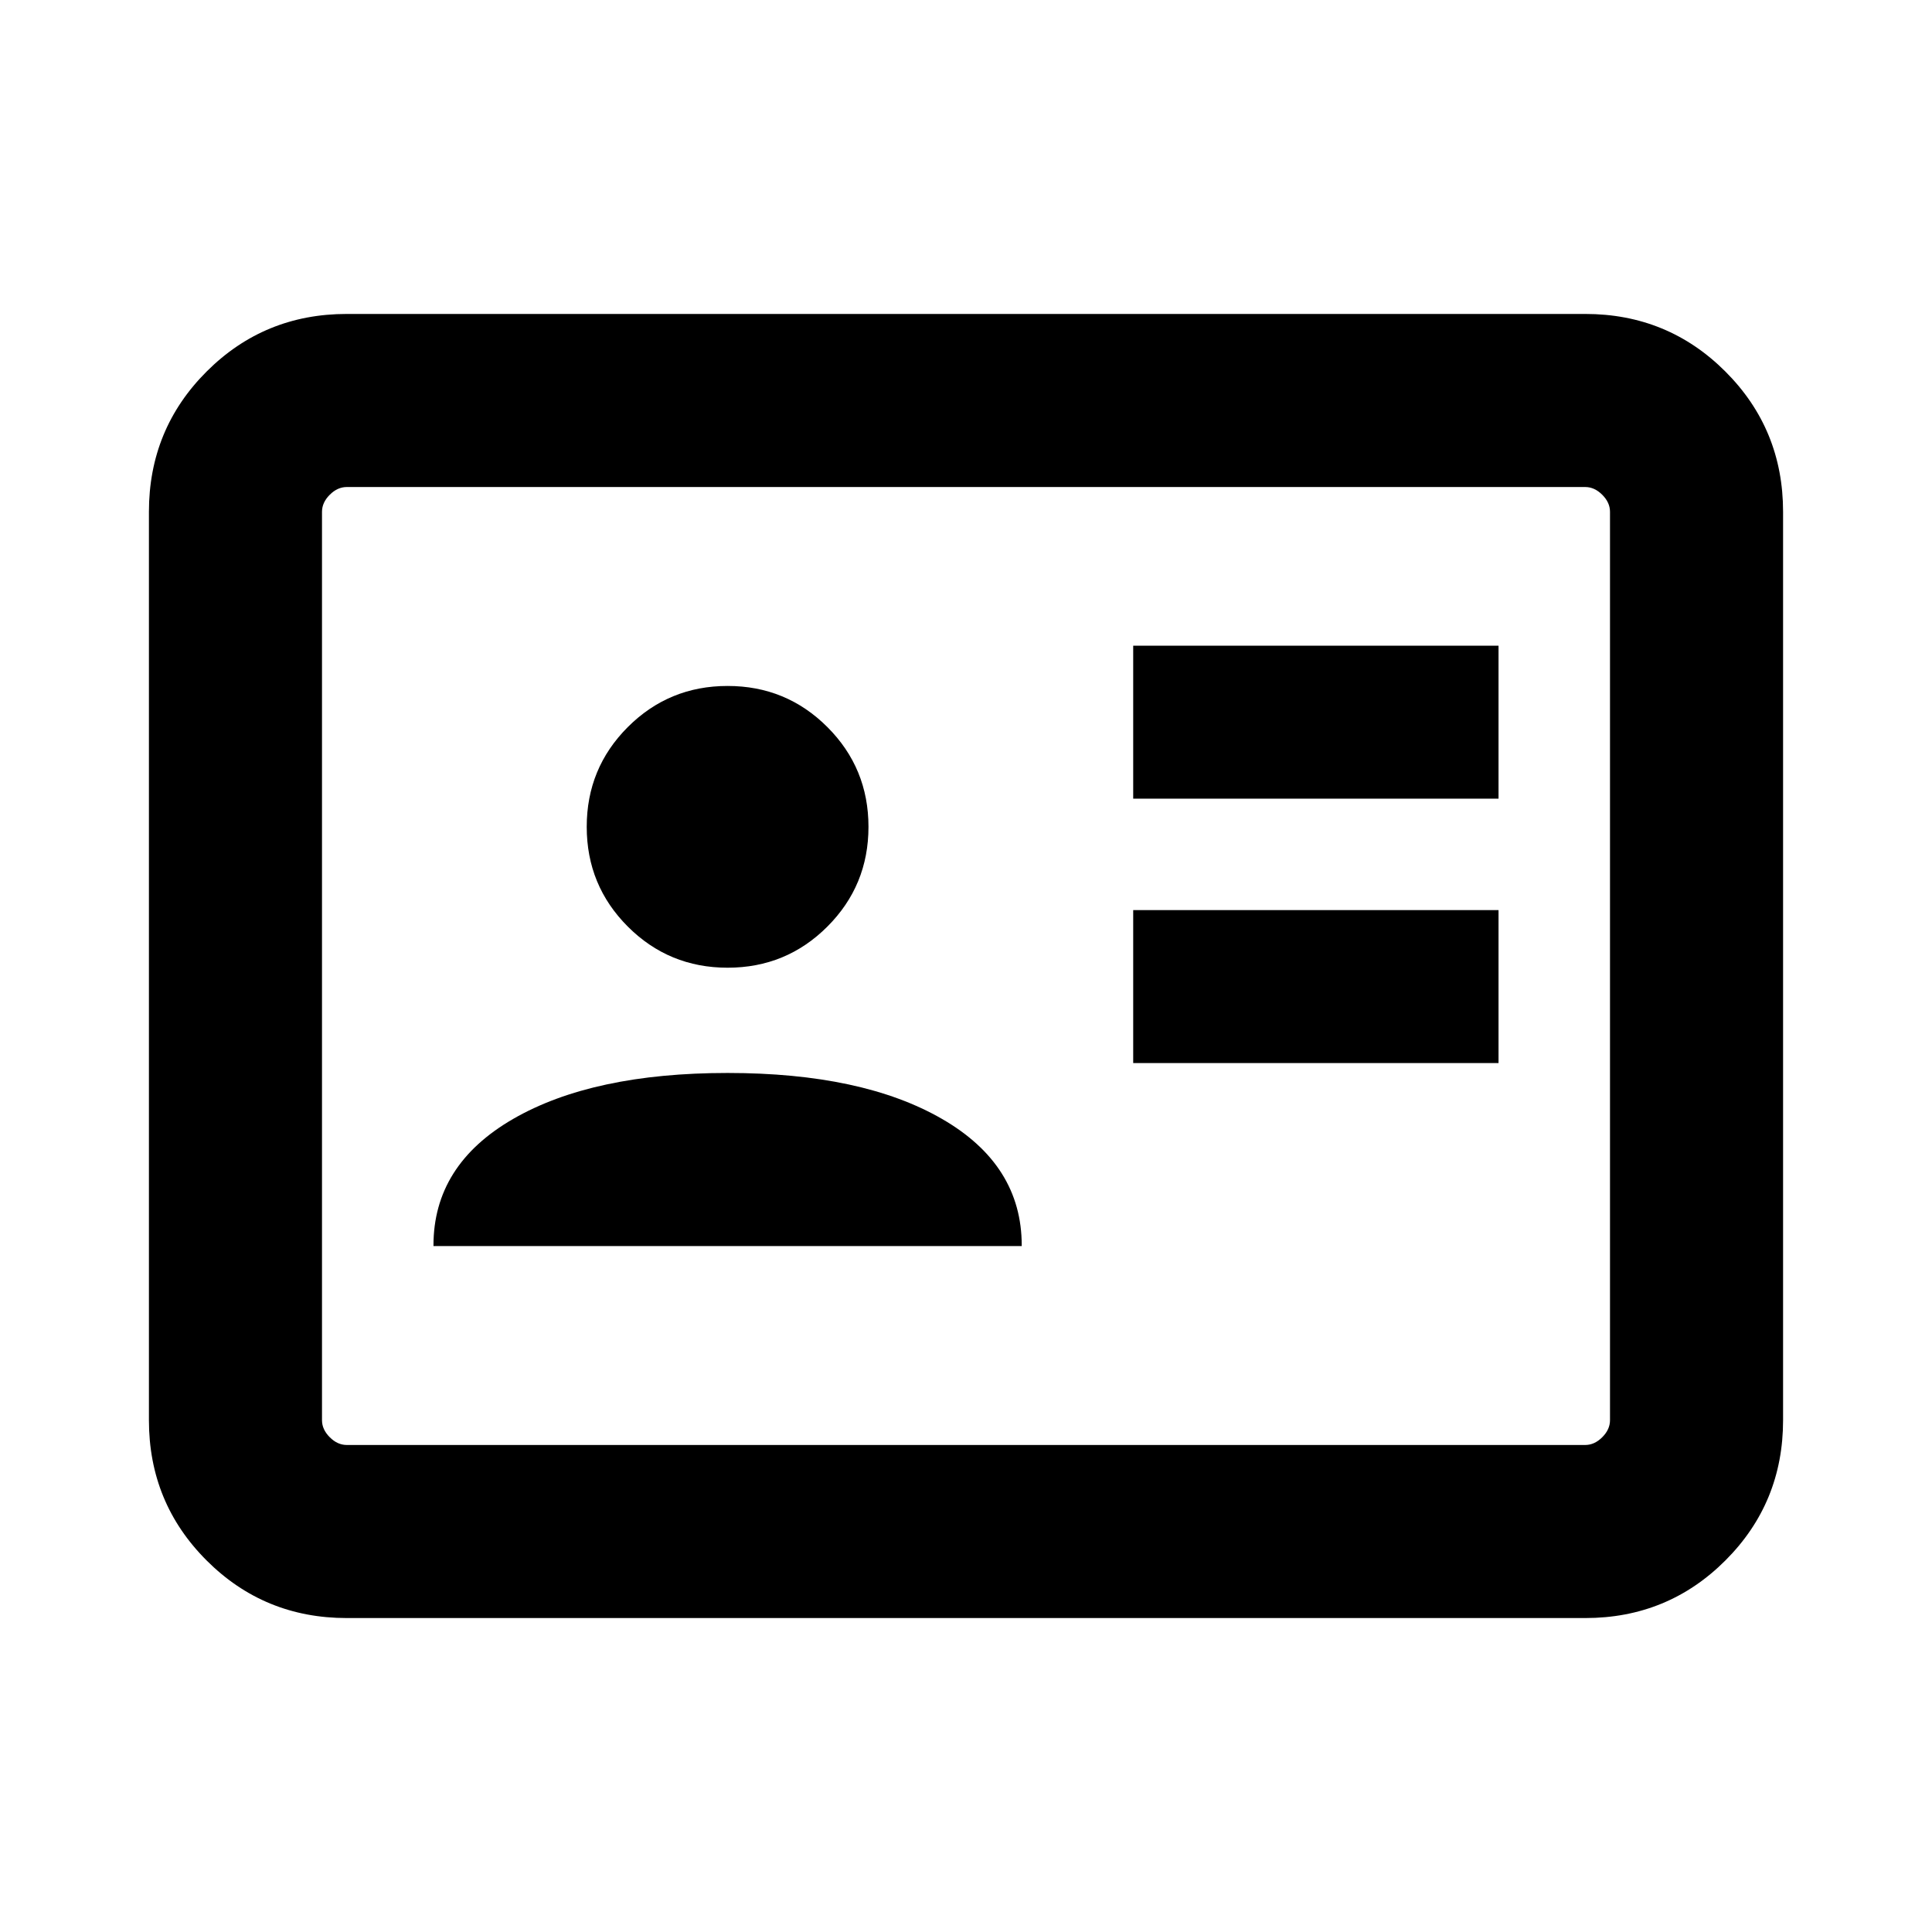 <svg xmlns="http://www.w3.org/2000/svg" height="24" viewBox="0 -960 960 960" width="24"><path d="M563.08-431.77h181.53v-76H563.08v76Zm0-131.38h181.53v-76H563.08v76Zm-347.69 222.3h292.3v-.3q0-40-39.58-62.85-39.57-22.85-106.57-22.85T254.96-404q-39.57 22.85-39.57 62.85v.3Zm146.15-138.3q29.15 0 49.57-20.43 20.43-20.42 20.43-49.57 0-29.16-20.43-49.58-20.42-20.42-49.57-20.42t-49.58 20.42q-20.42 20.42-20.42 49.58 0 29.15 20.42 49.57 20.43 20.43 49.58 20.43ZM172.31-156q-41.03 0-69.67-28.64T74-254.31v-451.38q0-41.03 28.64-69.67T172.31-804h615.38q41.03 0 69.67 28.64T886-705.69v451.38q0 41.03-28.64 69.67T787.69-156H172.31Zm0-86h615.38q4.62 0 8.46-3.85 3.85-3.84 3.85-8.46v-451.38q0-4.62-3.85-8.46-3.84-3.85-8.46-3.85H172.31q-4.62 0-8.46 3.85-3.85 3.84-3.85 8.46v451.38q0 4.62 3.85 8.46 3.84 3.85 8.46 3.85ZM160-242v-476 476Z"/></svg>